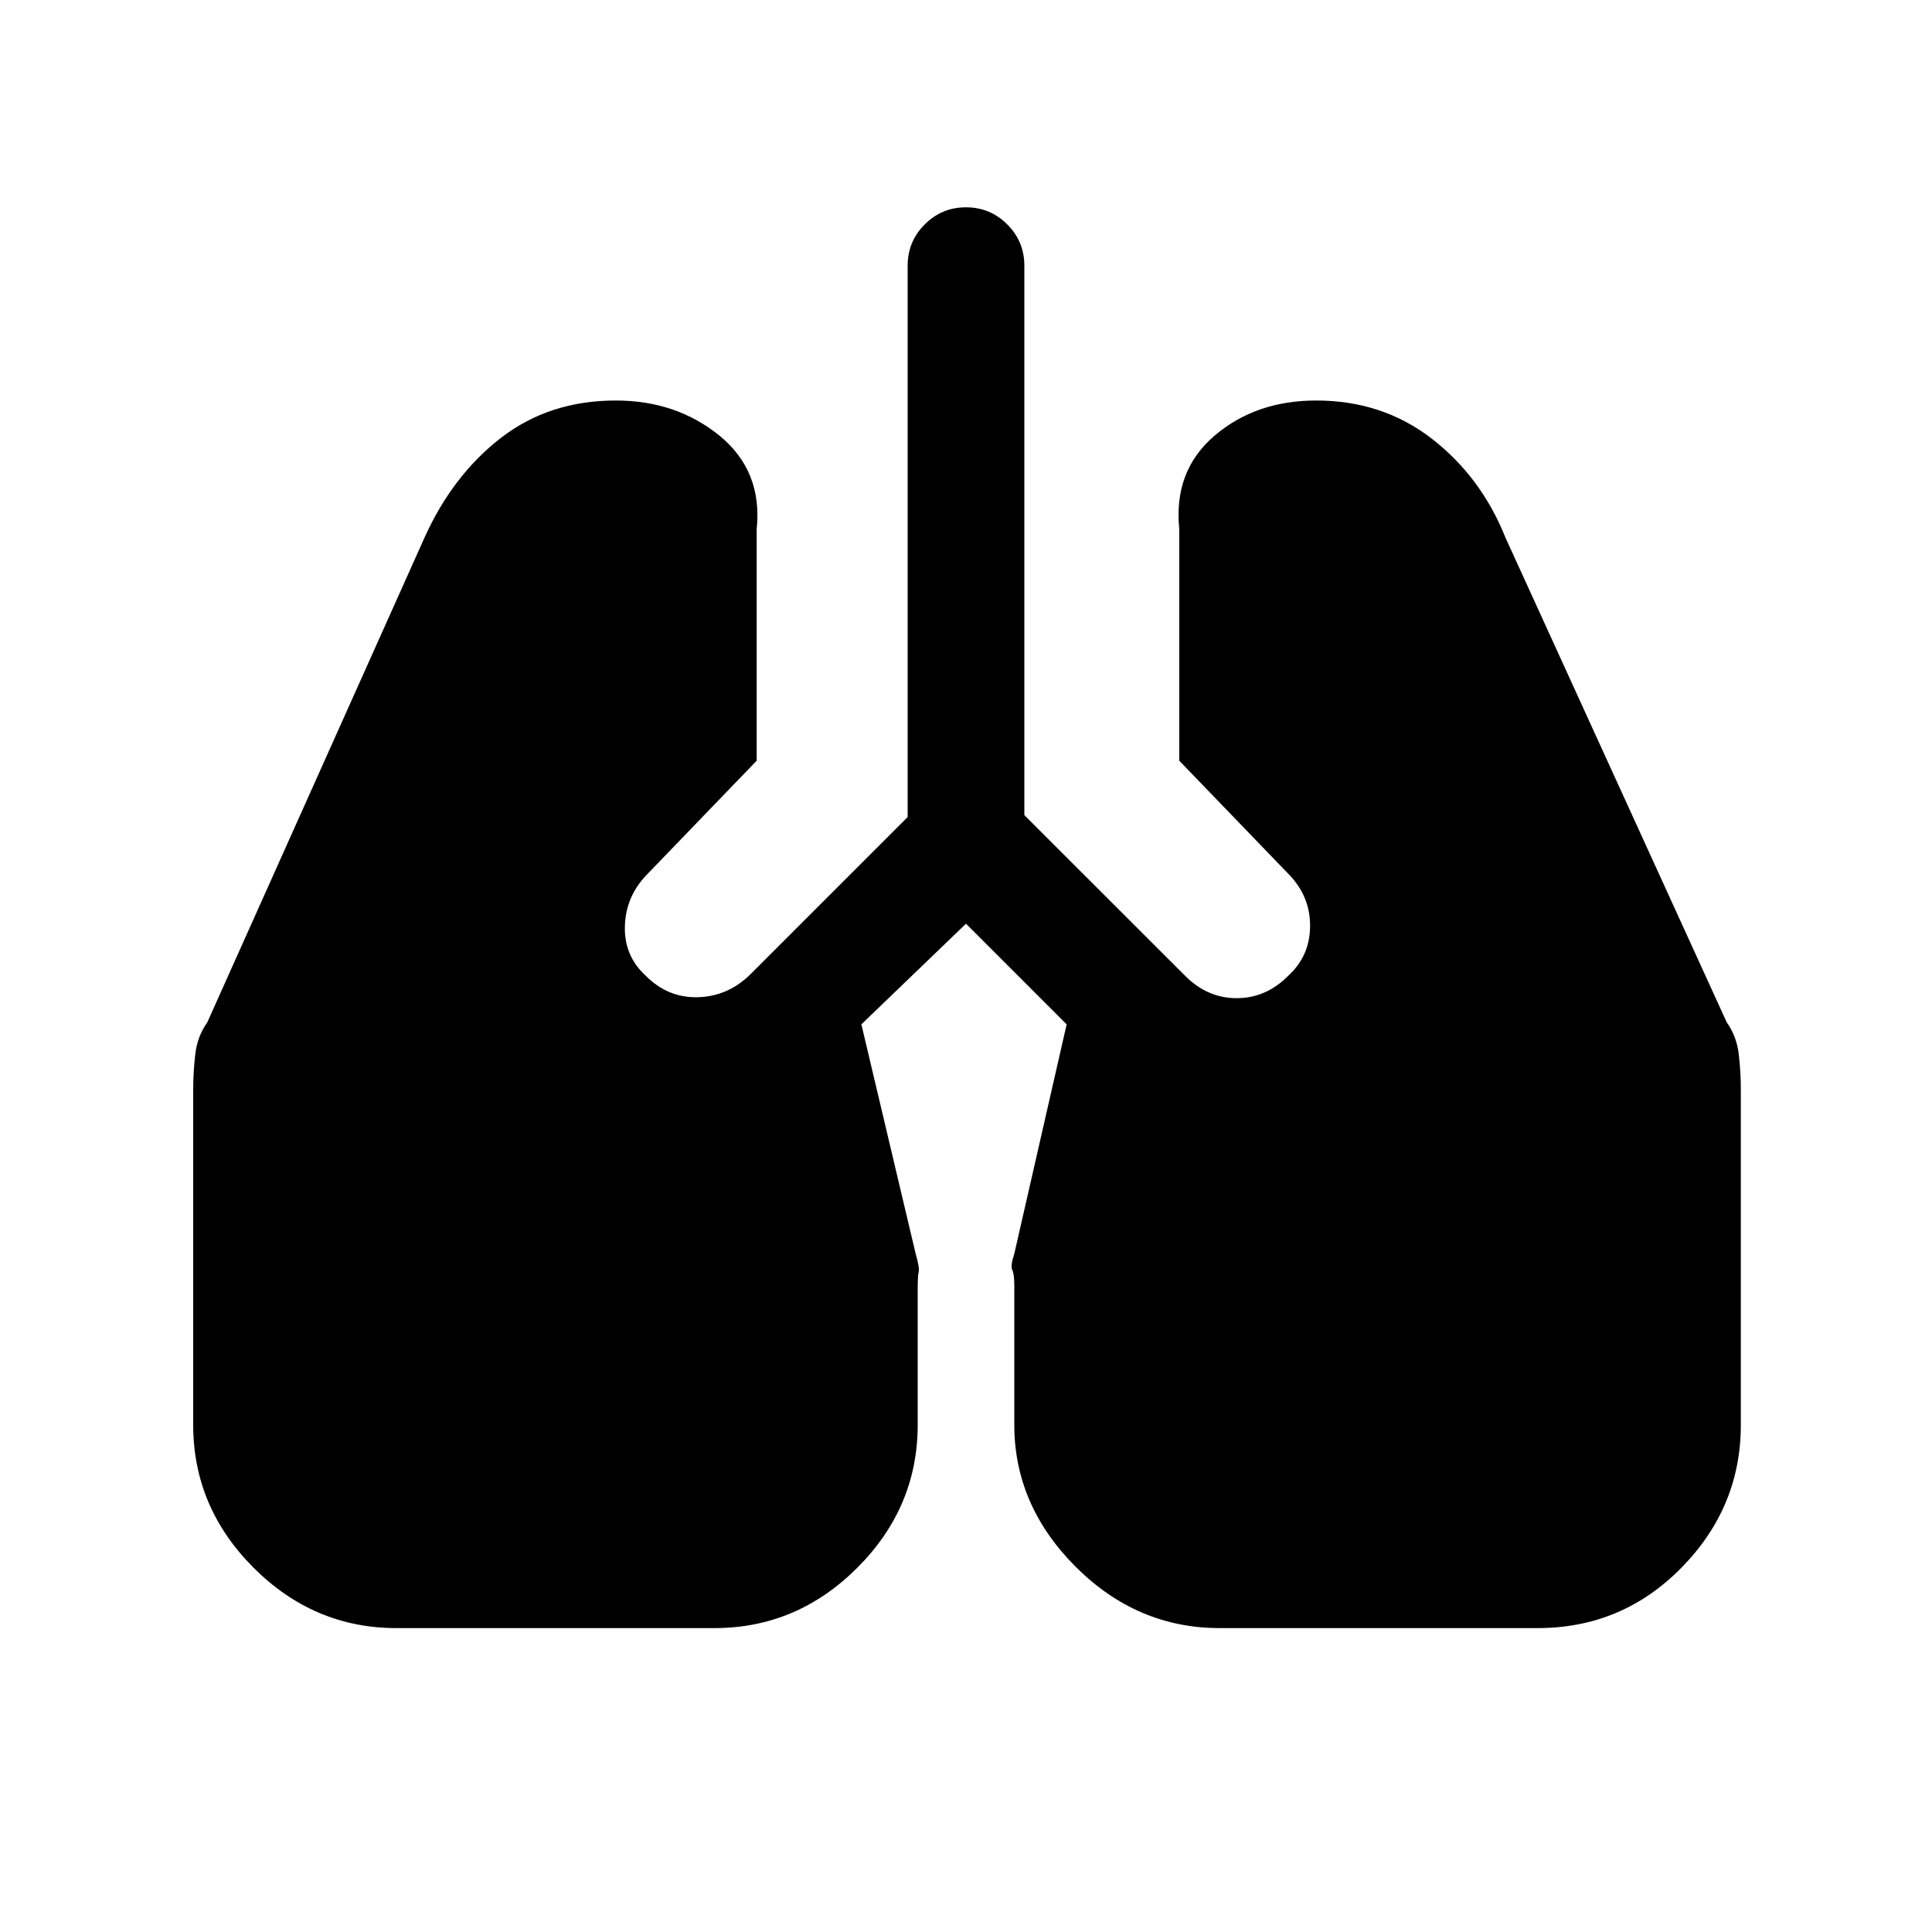 <svg xmlns="http://www.w3.org/2000/svg" height="20" width="20"><path d="M4.104 16.854q-.854 0-1.479-.625Q2 15.604 2 14.75v-3.479q0-.167.021-.354.021-.188.125-.334l2.25-5.021q.292-.645.792-1.031.5-.385 1.187-.385.625 0 1.073.364.448.365.385.969v2.396L6.708 9.042q-.229.229-.239.541-.011.313.219.521.229.229.541.219.313-.011.542-.24l1.625-1.625V2.75q0-.25.177-.427T10 2.146q.25 0 .427.177t.177.427v5.688l1.667 1.666q.229.229.531.229.302 0 .531-.229.229-.208.229-.521 0-.312-.229-.541l-1.125-1.167V5.479q-.062-.604.365-.969.427-.364 1.052-.364.687 0 1.198.396.51.396.76 1.02l2.292 5.021q.104.146.125.334.021.187.021.354v3.479q0 .854-.615 1.479-.614.625-1.489.625h-3.292q-.854 0-1.49-.635-.635-.636-.635-1.469v-1.438q0-.124-.021-.166-.021-.042.021-.167l.542-2.375L10 9.562l-1.083 1.042.562 2.375q.042.146.031.188-.01.041-.01.187v1.396q0 .854-.625 1.479-.625.625-1.479.625Z"/></svg>